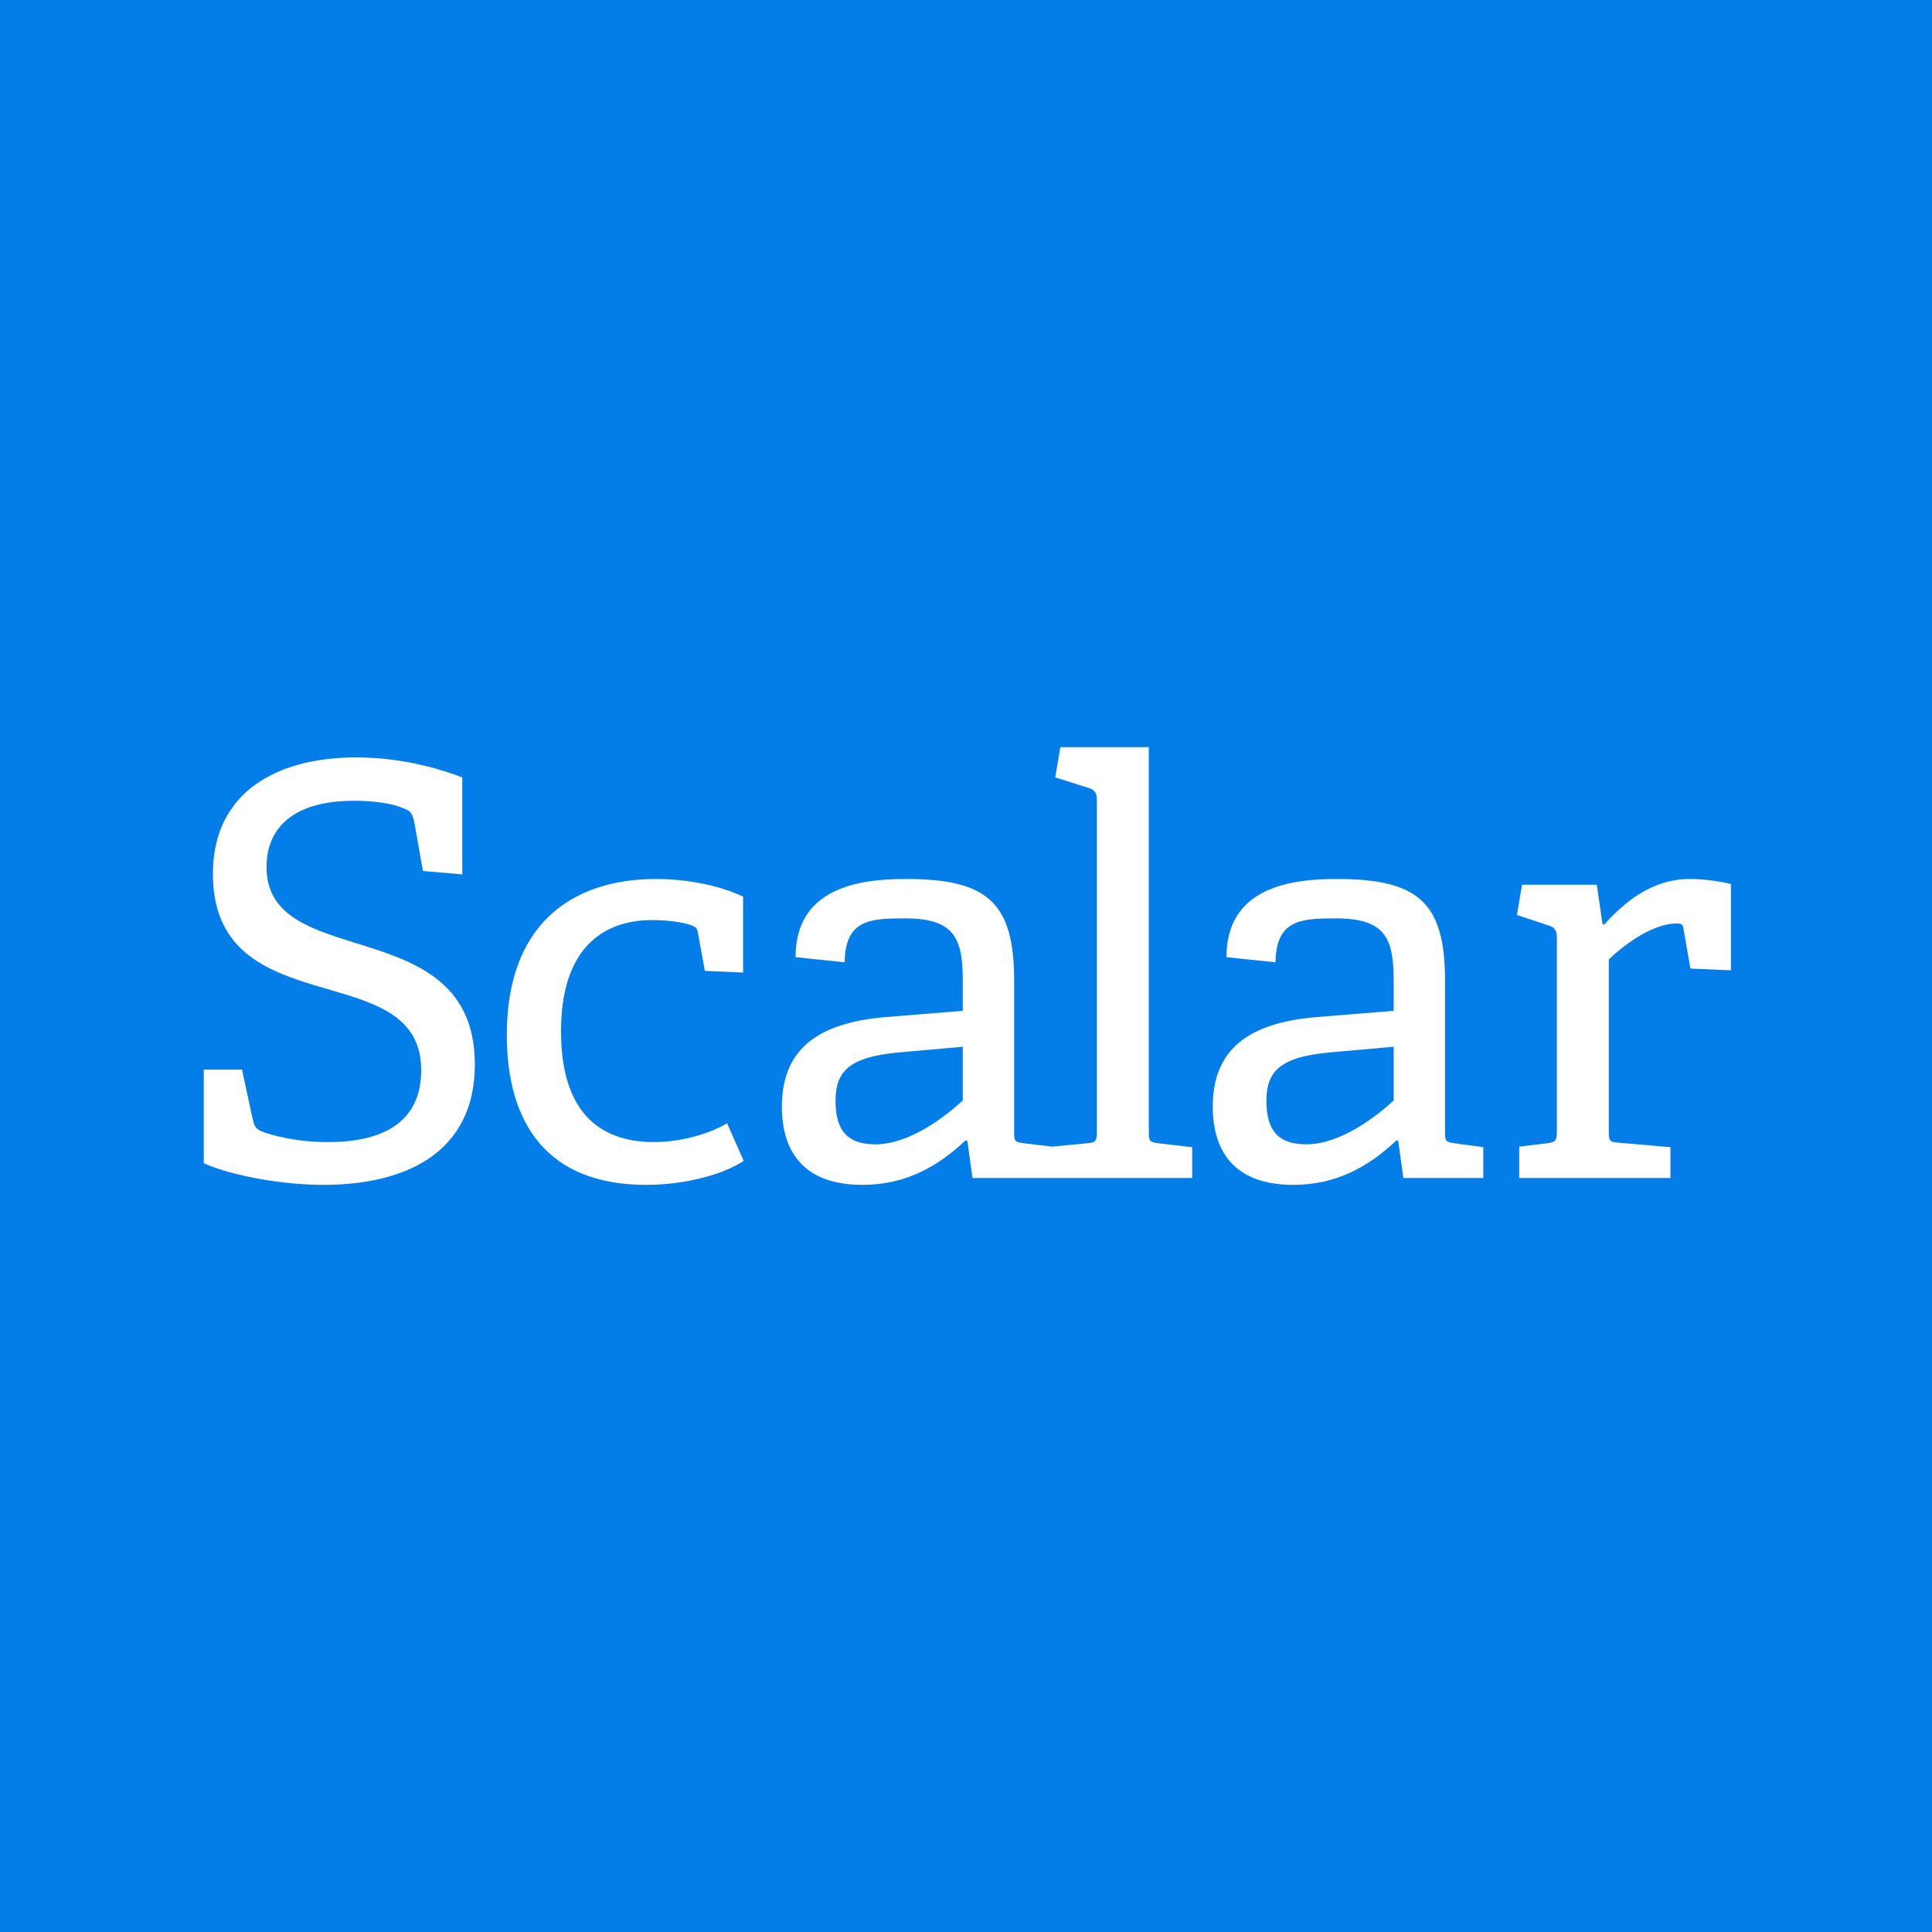 <?xml version="1.0" encoding="UTF-8" standalone="yes"?>
<svg viewBox="0 0 512 512" fill="none" version="1.2" baseProfile="tiny-ps" xmlns="http://www.w3.org/2000/svg">
  <title>Scalar</title>
  <rect width="512" height="512" fill="#037DE8"/>
  <path d="M93.625 249.725C81.526 245.943 70.637 242.314 70.637 229.762C70.637 219.024 78.198 212.217 93.776 212.217C101.641 212.217 106.026 213.578 108.143 214.788C108.899 215.243 109.353 215.848 109.807 217.965L112.075 230.82L122.51 231.727V206.016C117.369 204.05 107.085 200.723 94.381 200.723C73.359 200.723 56.421 209.949 56.421 231.576C56.421 254.413 74.115 258.344 89.389 262.883C101.187 266.36 111.621 270.294 111.621 283.602C111.621 296.76 102.395 302.659 86.97 302.659C78.198 302.659 72.3 300.842 70.032 300.086C67.915 299.33 67.46 298.725 67.006 296.76L64.133 283.451H54V308.254C58.688 310.522 71.998 314 85.76 314C107.387 314 125.839 305.532 125.839 282.088C125.839 259.405 108.748 254.413 93.625 249.725Z" fill="white"/>
  <path d="M173.331 302.658C158.662 302.658 148.678 294.491 148.678 273.317C148.678 251.69 159.418 243.825 172.876 243.825C177.112 243.825 181.043 244.432 183.162 245.186C184.523 245.642 184.825 246.246 184.975 247.305L186.791 257.287L196.924 257.742V237.626C193.598 235.962 184.975 232.938 173.936 232.938C150.948 232.938 134.311 245.49 134.311 274.224C134.311 298.121 145.352 313.999 171.214 313.999C181.196 313.999 191.327 311.43 197.075 307.648L192.69 297.666C188.454 300.238 180.894 302.658 173.331 302.658Z" fill="white"/>
  <path d="M255.148 291.617C250.46 296.004 240.932 303.262 232.009 303.262C224.902 303.262 221.422 299.935 221.422 291.768C221.422 283.903 225.053 280.123 238.057 278.913L255.148 277.401V291.617ZM304.45 299.935V198H281.009L279.648 206.016L288.722 208.891C290.234 209.345 290.688 210.403 290.688 212.066V299.935C290.688 302.204 290.386 302.807 288.269 302.96L278.892 303.869L271.178 302.96C268.91 302.657 268.759 302.355 268.759 299.935V259.857C268.759 238.986 261.499 232.937 240.023 232.937C228.075 232.937 210.835 235.054 210.835 253.657L223.841 255.018C223.992 243.675 230.648 243.373 239.872 243.373C253.031 243.373 255.148 248.816 255.148 259.857V267.873L234.73 269.536C216.581 271.05 207.206 278.157 207.206 293.28C207.206 300.994 209.625 314 228.529 314C240.176 314 248.644 309.01 255.904 302.204L256.357 302.355L257.718 312.185H315.946V304.02L306.871 302.96C304.601 302.657 304.45 302.355 304.45 299.935" fill="white"/>
  <path d="M369.337 291.617C364.647 296.004 355.119 303.262 346.198 303.262C339.091 303.262 335.611 299.935 335.611 291.768C335.611 283.903 339.242 280.123 352.246 278.913L369.337 277.401V291.617ZM382.948 299.935V259.857C382.948 238.986 375.688 232.937 354.214 232.937C342.266 232.937 325.024 235.054 325.024 253.657L338.03 255.018C338.18 243.675 344.837 243.373 354.062 243.373C367.22 243.373 369.337 248.816 369.337 259.857V267.873L348.921 269.536C330.772 271.05 321.395 278.157 321.395 293.28C321.395 300.994 323.814 314 342.718 314C354.363 314 362.835 309.01 370.093 302.204L370.546 302.355L371.909 312.185H393.081V304.02L385.367 302.96C383.099 302.657 382.948 302.355 382.948 299.935" fill="white"/>
  <path d="M447.824 232.938C437.54 232.938 430.129 239.44 425.137 245.037L424.683 244.885L423.171 234.45H403.36L401.998 242.466L410.618 245.339C412.132 245.793 412.586 246.851 412.586 248.514V299.936C412.586 302.204 412.284 302.658 410.165 302.96L402.604 303.867V312.186H442.681V304.018L428.768 302.807C426.499 302.658 426.348 302.204 426.348 299.785V254.26C429.826 250.934 437.54 244.732 444.344 244.732C445.707 244.732 446.01 245.037 446.161 246.246L447.973 256.68L458.711 257.135V234.297C455.991 233.543 451.302 232.938 447.824 232.938Z" fill="white"/>
</svg>